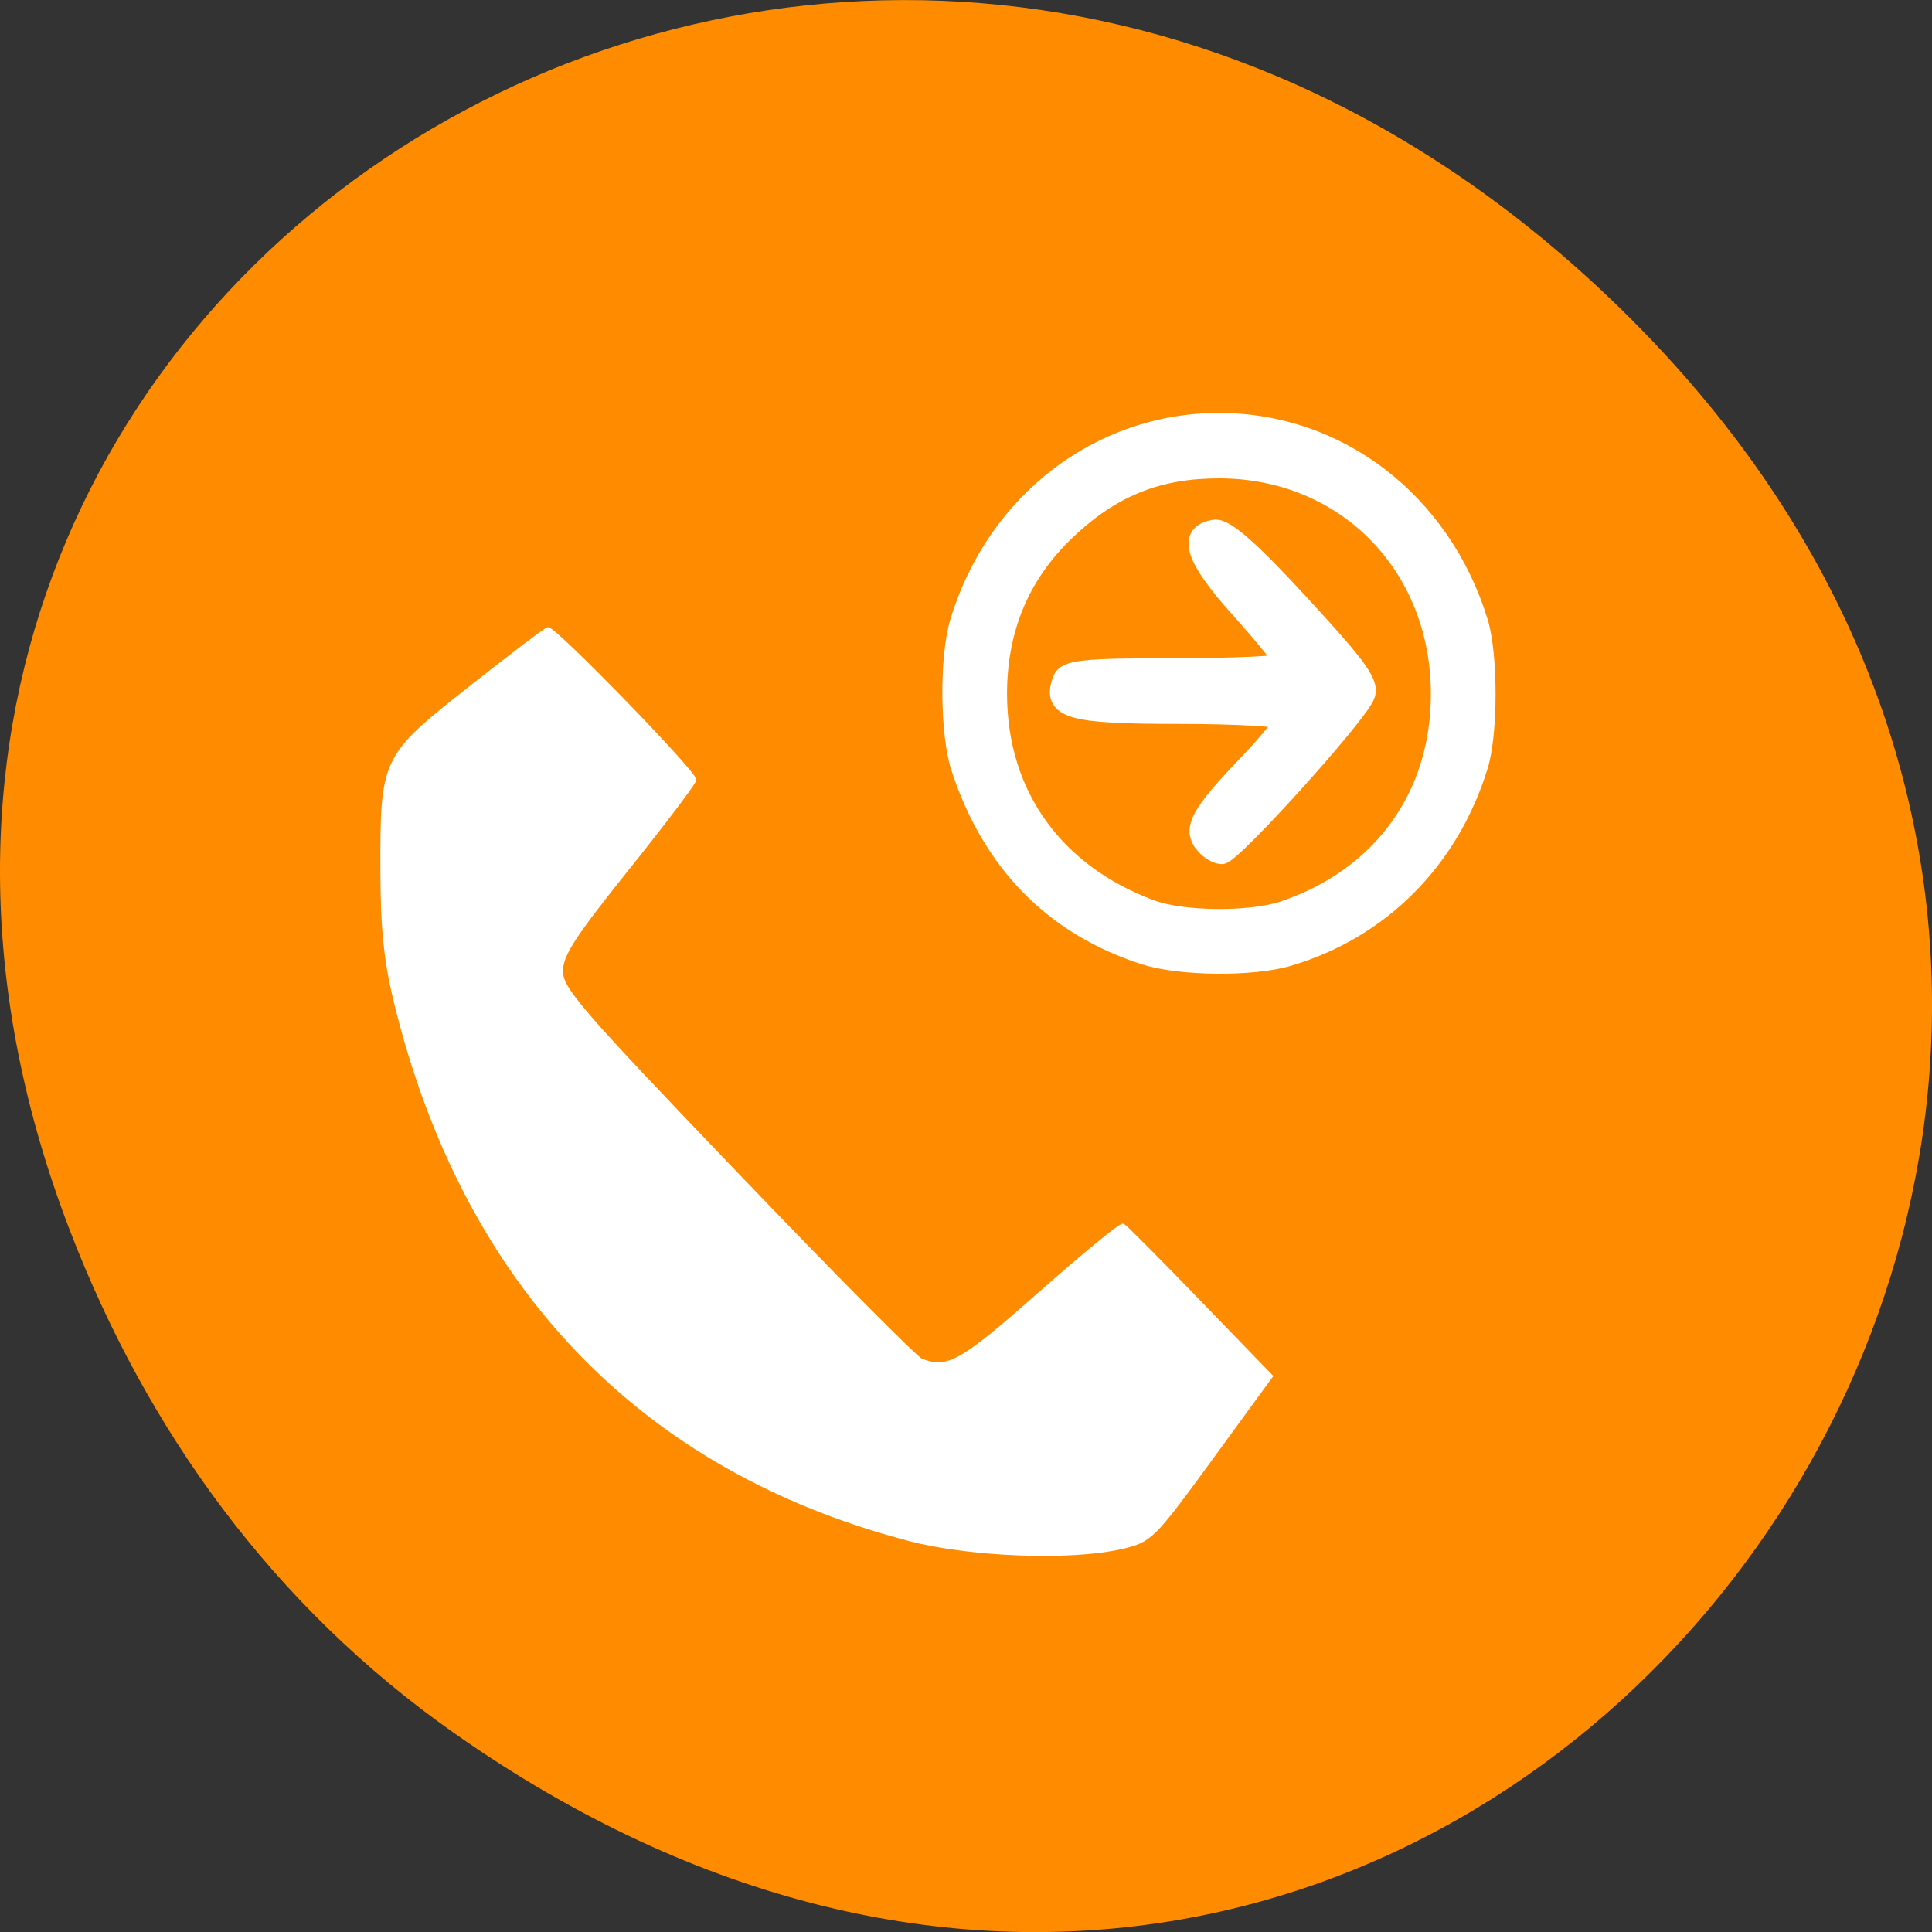 <svg xmlns="http://www.w3.org/2000/svg" viewBox="0 0 256 256"><rect x="0" y="0" width="256" height="256" fill="#333333" stroke="none"/><defs><clipPath><path transform="matrix(15.333 0 0 11.5 415 -125.5)" d="m -24 13 c 0 1.105 -0.672 2 -1.5 2 -0.828 0 -1.5 -0.895 -1.5 -2 0 -1.105 0.672 -2 1.5 -2 0.828 0 1.5 0.895 1.5 2 z"/></clipPath></defs><path d="m 60.17 229.64 c 130.93 92.05 263.6 -77.948 156.91 -186.39 -100.51 -102.17 -256.68 -7.449 -207.86 119.69 10.185 26.526 26.914 49.802 50.948 66.7 z" fill="#ff8c00" color="#000"/><g fill="#fff" stroke="#fff"><path d="m 120.41 203.86 c -35.464 -9.295 -58.735 -33.642 -67.891 -71.03 -1.338 -5.463 -1.779 -9.71 -1.799 -17.318 -0.039 -14.95 0.069 -15.175 11.54 -24.23 5.309 -4.192 9.954 -7.725 10.321 -7.851 c 0.744 -0.255 19.355 18.886 19.355 19.907 c 0 0.356 -3.97 5.605 -8.823 11.664 -7.245 9.05 -8.823 11.494 -8.823 13.685 0 2.401 2.329 5.101 23.21 26.897 12.763 13.326 23.802 24.459 24.53 24.74 3.574 1.379 5.328 0.398 15.735 -8.795 5.794 -5.118 10.757 -9.201 11.03 -9.07 0.273 0.128 4.776 4.658 10.01 10.07 l 9.512 9.833 l -7.908 10.838 c -7.681 10.527 -8.02 10.864 -11.779 11.739 -6.728 1.566 -20.09 1.06 -28.21 -1.07 z" stroke-width="0.627"/><path d="m 151.44 127.55 c -12.398 -3.968 -20.884 -12.59 -25.12 -25.529 -1.522 -4.645 -1.603 -15.02 -0.155 -19.835 4.91 -16.311 19.07 -27.21 35.35 -27.21 16.28 0 30.364 10.836 35.37 27.21 1.365 4.47 1.365 15.05 0 19.517 -3.92 12.831 -13.404 22.351 -25.937 26.03 -4.932 1.45 -14.679 1.356 -19.502 -0.188 z m 18.437 -7.889 c 12.537 -4.272 19.993 -14.613 19.983 -27.716 -0.013 -16.493 -12.13 -28.82 -28.333 -28.82 -7.935 0 -13.802 2.384 -19.648 7.983 -5.87 5.622 -8.759 12.62 -8.702 21.08 0.085 12.75 7.25 22.736 19.623 27.348 4.045 1.508 12.829 1.571 17.08 0.124 z" stroke-width="0.522"/><path d="m 159.5 111.76 c -1.531 -1.971 -0.439 -3.963 5.67 -10.347 2.695 -2.817 4.901 -5.487 4.901 -5.934 0 -0.447 -6.248 -0.813 -13.883 -0.813 -14.473 0 -16.853 -0.694 -15.482 -4.513 0.519 -1.446 2.593 -1.679 14.984 -1.679 7.91 0 14.381 -0.309 14.381 -0.686 0 -0.378 -2.64 -3.624 -5.866 -7.215 -5.999 -6.677 -7 -9.884 -3.275 -10.458 1.377 -0.212 4.706 2.705 11.405 9.993 7.978 8.679 9.311 10.592 8.503 12.206 -1.626 3.248 -17.633 20.93 -18.947 20.93 -0.682 0 -1.757 -0.667 -2.39 -1.482 z" stroke-width="2.515"/></g></svg>